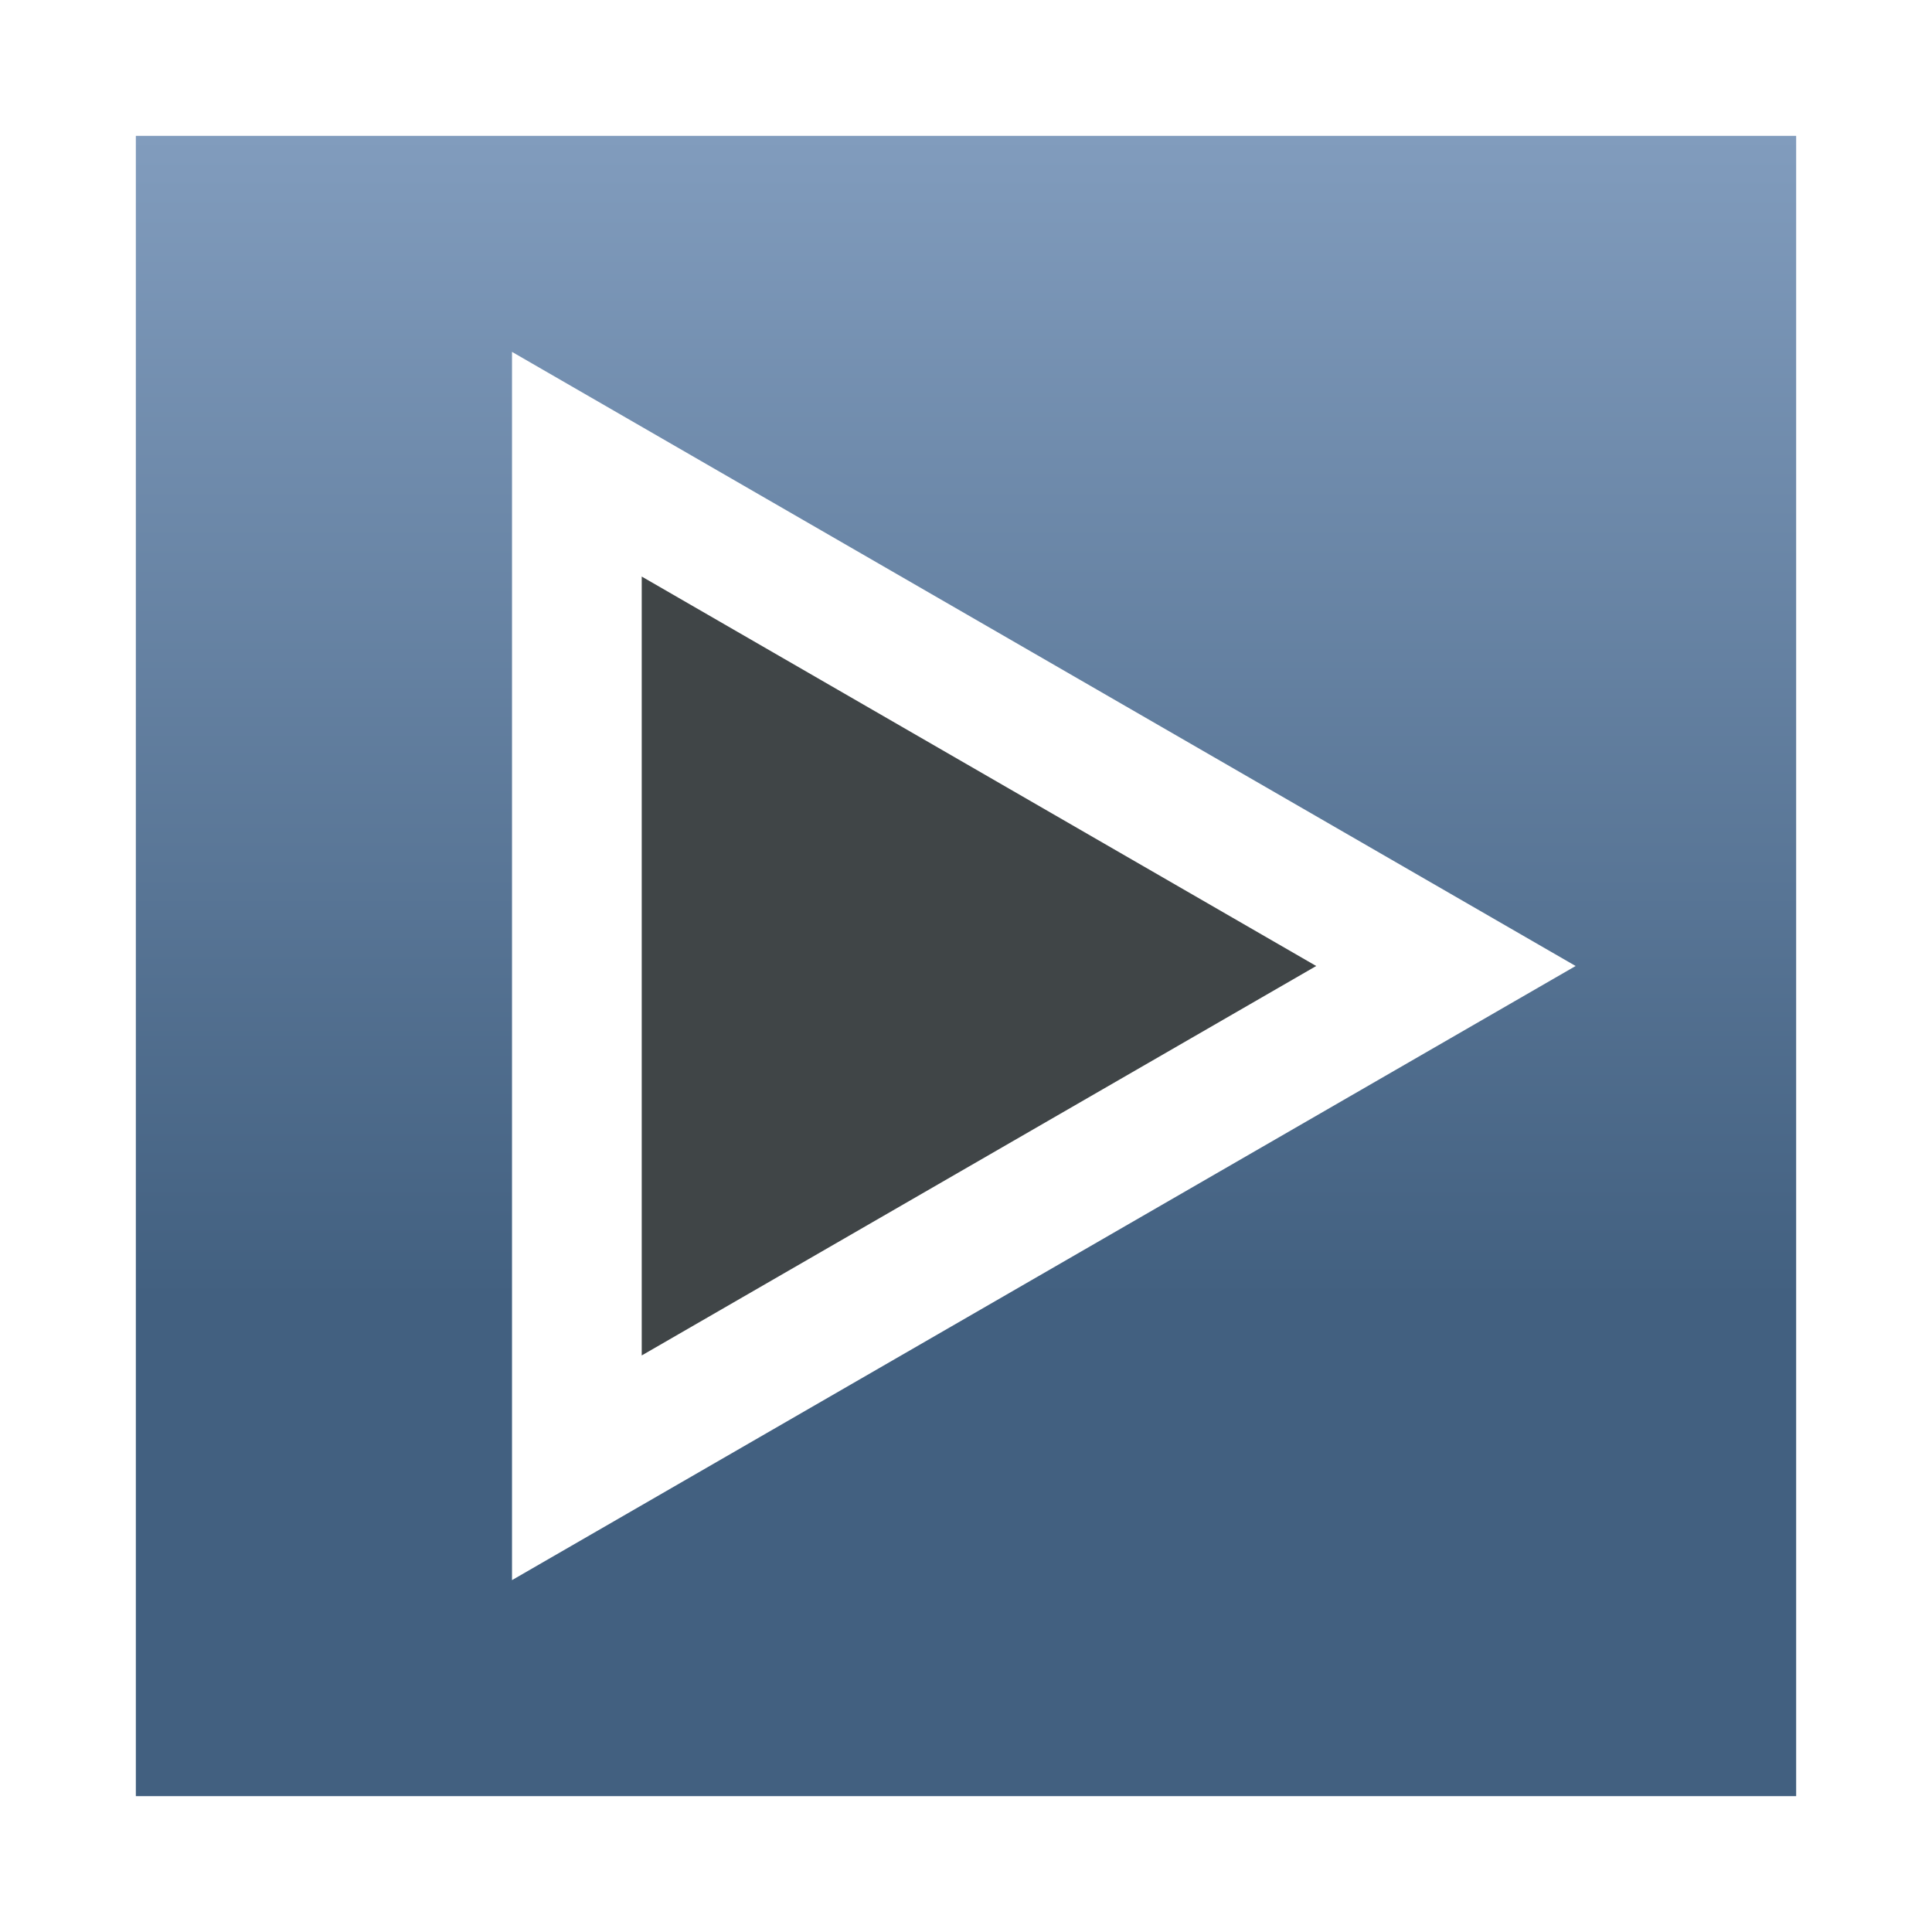 <?xml version="1.0" encoding="iso-8859-1"?>
<!-- Generator: Adobe Illustrator 15.0.0, SVG Export Plug-In . SVG Version: 6.00 Build 0)  -->
<!DOCTYPE svg PUBLIC "-//W3C//DTD SVG 1.1//EN" "http://www.w3.org/Graphics/SVG/1.1/DTD/svg11.dtd">
<svg version="1.1" id="Ebene_4" xmlns="http://www.w3.org/2000/svg" xmlns:xlink="http://www.w3.org/1999/xlink" x="0px" y="0px"
	 width="128px" height="128px" viewBox="0 0 128 128" style="enable-background:new 0 0 128 128;" xml:space="preserve">
<linearGradient id="SVGID_1_" gradientUnits="userSpaceOnUse" x1="64.001" y1="119" x2="64.001" y2="9.001">
	<stop  offset="0.3" style="stop-color:#426080"/>
	<stop  offset="1" style="stop-color:#819CBD"/>
</linearGradient>
<path style="fill:url(#SVGID_1_);" d="M104.39,64L91.5,71.442L46.813,97.244l-12.891,7.443V89.802V38.198V23.313l12.891,7.443
	L91.5,56.558L104.39,64z M119,9H9v110h110V9z"/>
<g>
	<polygon style="fill:#404547;" points="42.516,38.198 87.203,64 42.516,89.802 	"/>
</g>
</svg>
